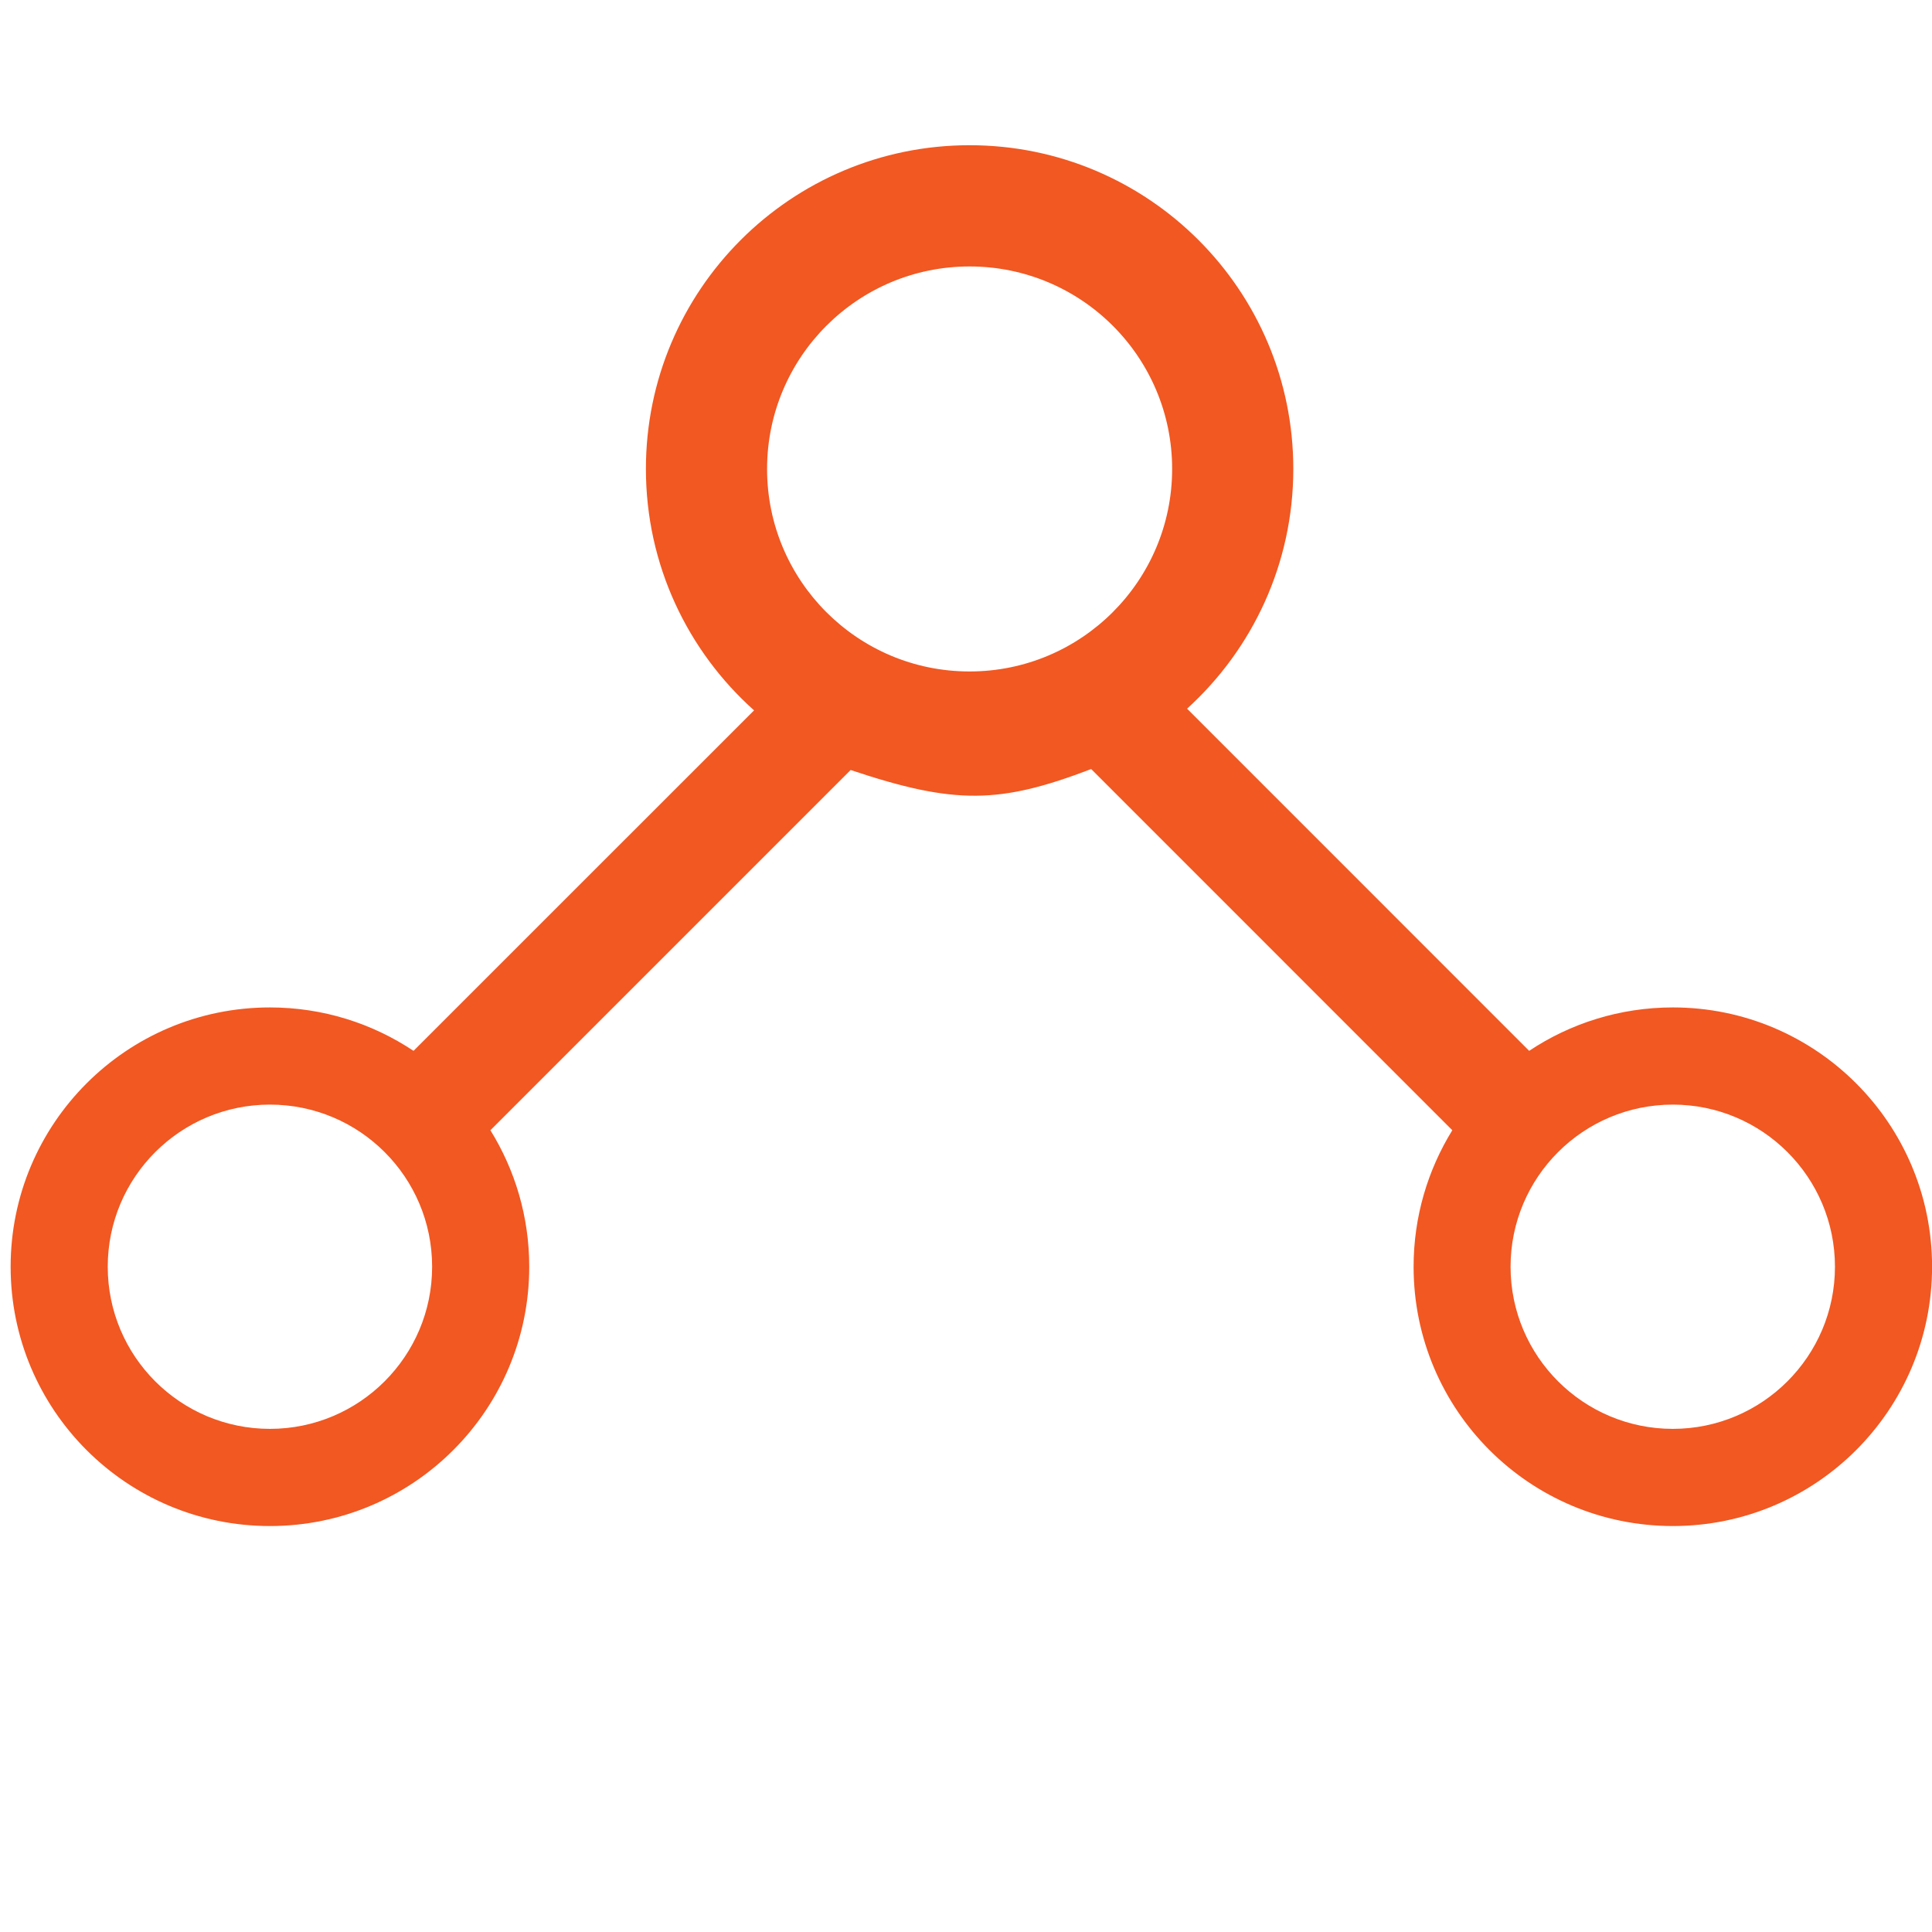 <?xml version="1.0" encoding="utf-8"?>
<!-- Generator: Adobe Illustrator 16.0.4, SVG Export Plug-In . SVG Version: 6.00 Build 0)  -->
<!DOCTYPE svg PUBLIC "-//W3C//DTD SVG 1.1//EN" "http://www.w3.org/Graphics/SVG/1.1/DTD/svg11.dtd">
<svg version="1.1" id="Layer_1" xmlns="http://www.w3.org/2000/svg" xmlns:xlink="http://www.w3.org/1999/xlink" x="0px" y="0px"
	 width="28.35px" height="28.35px" viewBox="0 0 28.35 28.35" enable-background="new 0 0 28.35 28.35" xml:space="preserve">
<path fill="#F15822" d="M16.012,11.285l5.299,5.3c-0.359,0.582-0.568,1.268-0.568,2.003c0,2.101,1.701,3.805,3.805,3.805
	c2.1,0,3.803-1.704,3.803-3.805c0-2.102-1.703-3.805-3.803-3.805c-0.779,0-1.506,0.235-2.109,0.637l-5.02-5.021
	c0.957-0.869,1.559-2.124,1.559-3.518c0-2.624-2.127-4.75-4.75-4.75c-2.624,0-4.75,2.127-4.75,4.75c0,1.409,0.614,2.673,1.587,3.543
	L6.068,15.42c-0.604-0.402-1.328-0.637-2.107-0.637c-2.102,0-3.805,1.704-3.805,3.805c0,2.101,1.703,3.805,3.805,3.805
	c2.101,0,3.805-1.704,3.805-3.805c0-0.735-0.209-1.421-0.57-2.003l5.286-5.286C14.016,11.812,14.672,11.797,16.012,11.285z
	 M3.961,20.967c-1.314,0-2.38-1.065-2.38-2.379c0-1.314,1.066-2.379,2.38-2.379c1.314,0,2.38,1.064,2.38,2.379
	C6.341,19.901,5.275,20.967,3.961,20.967z M14.227,9.853c-1.642,0-2.971-1.331-2.971-2.971c0-1.641,1.33-2.972,2.971-2.972
	c1.643,0,2.973,1.331,2.973,2.972C17.199,8.522,15.869,9.853,14.227,9.853z M24.547,20.967c-1.314,0-2.381-1.065-2.381-2.379
	c0-1.314,1.066-2.379,2.381-2.379c1.312,0,2.379,1.064,2.379,2.379C26.926,19.901,25.859,20.967,24.547,20.967z"/>
</svg>
